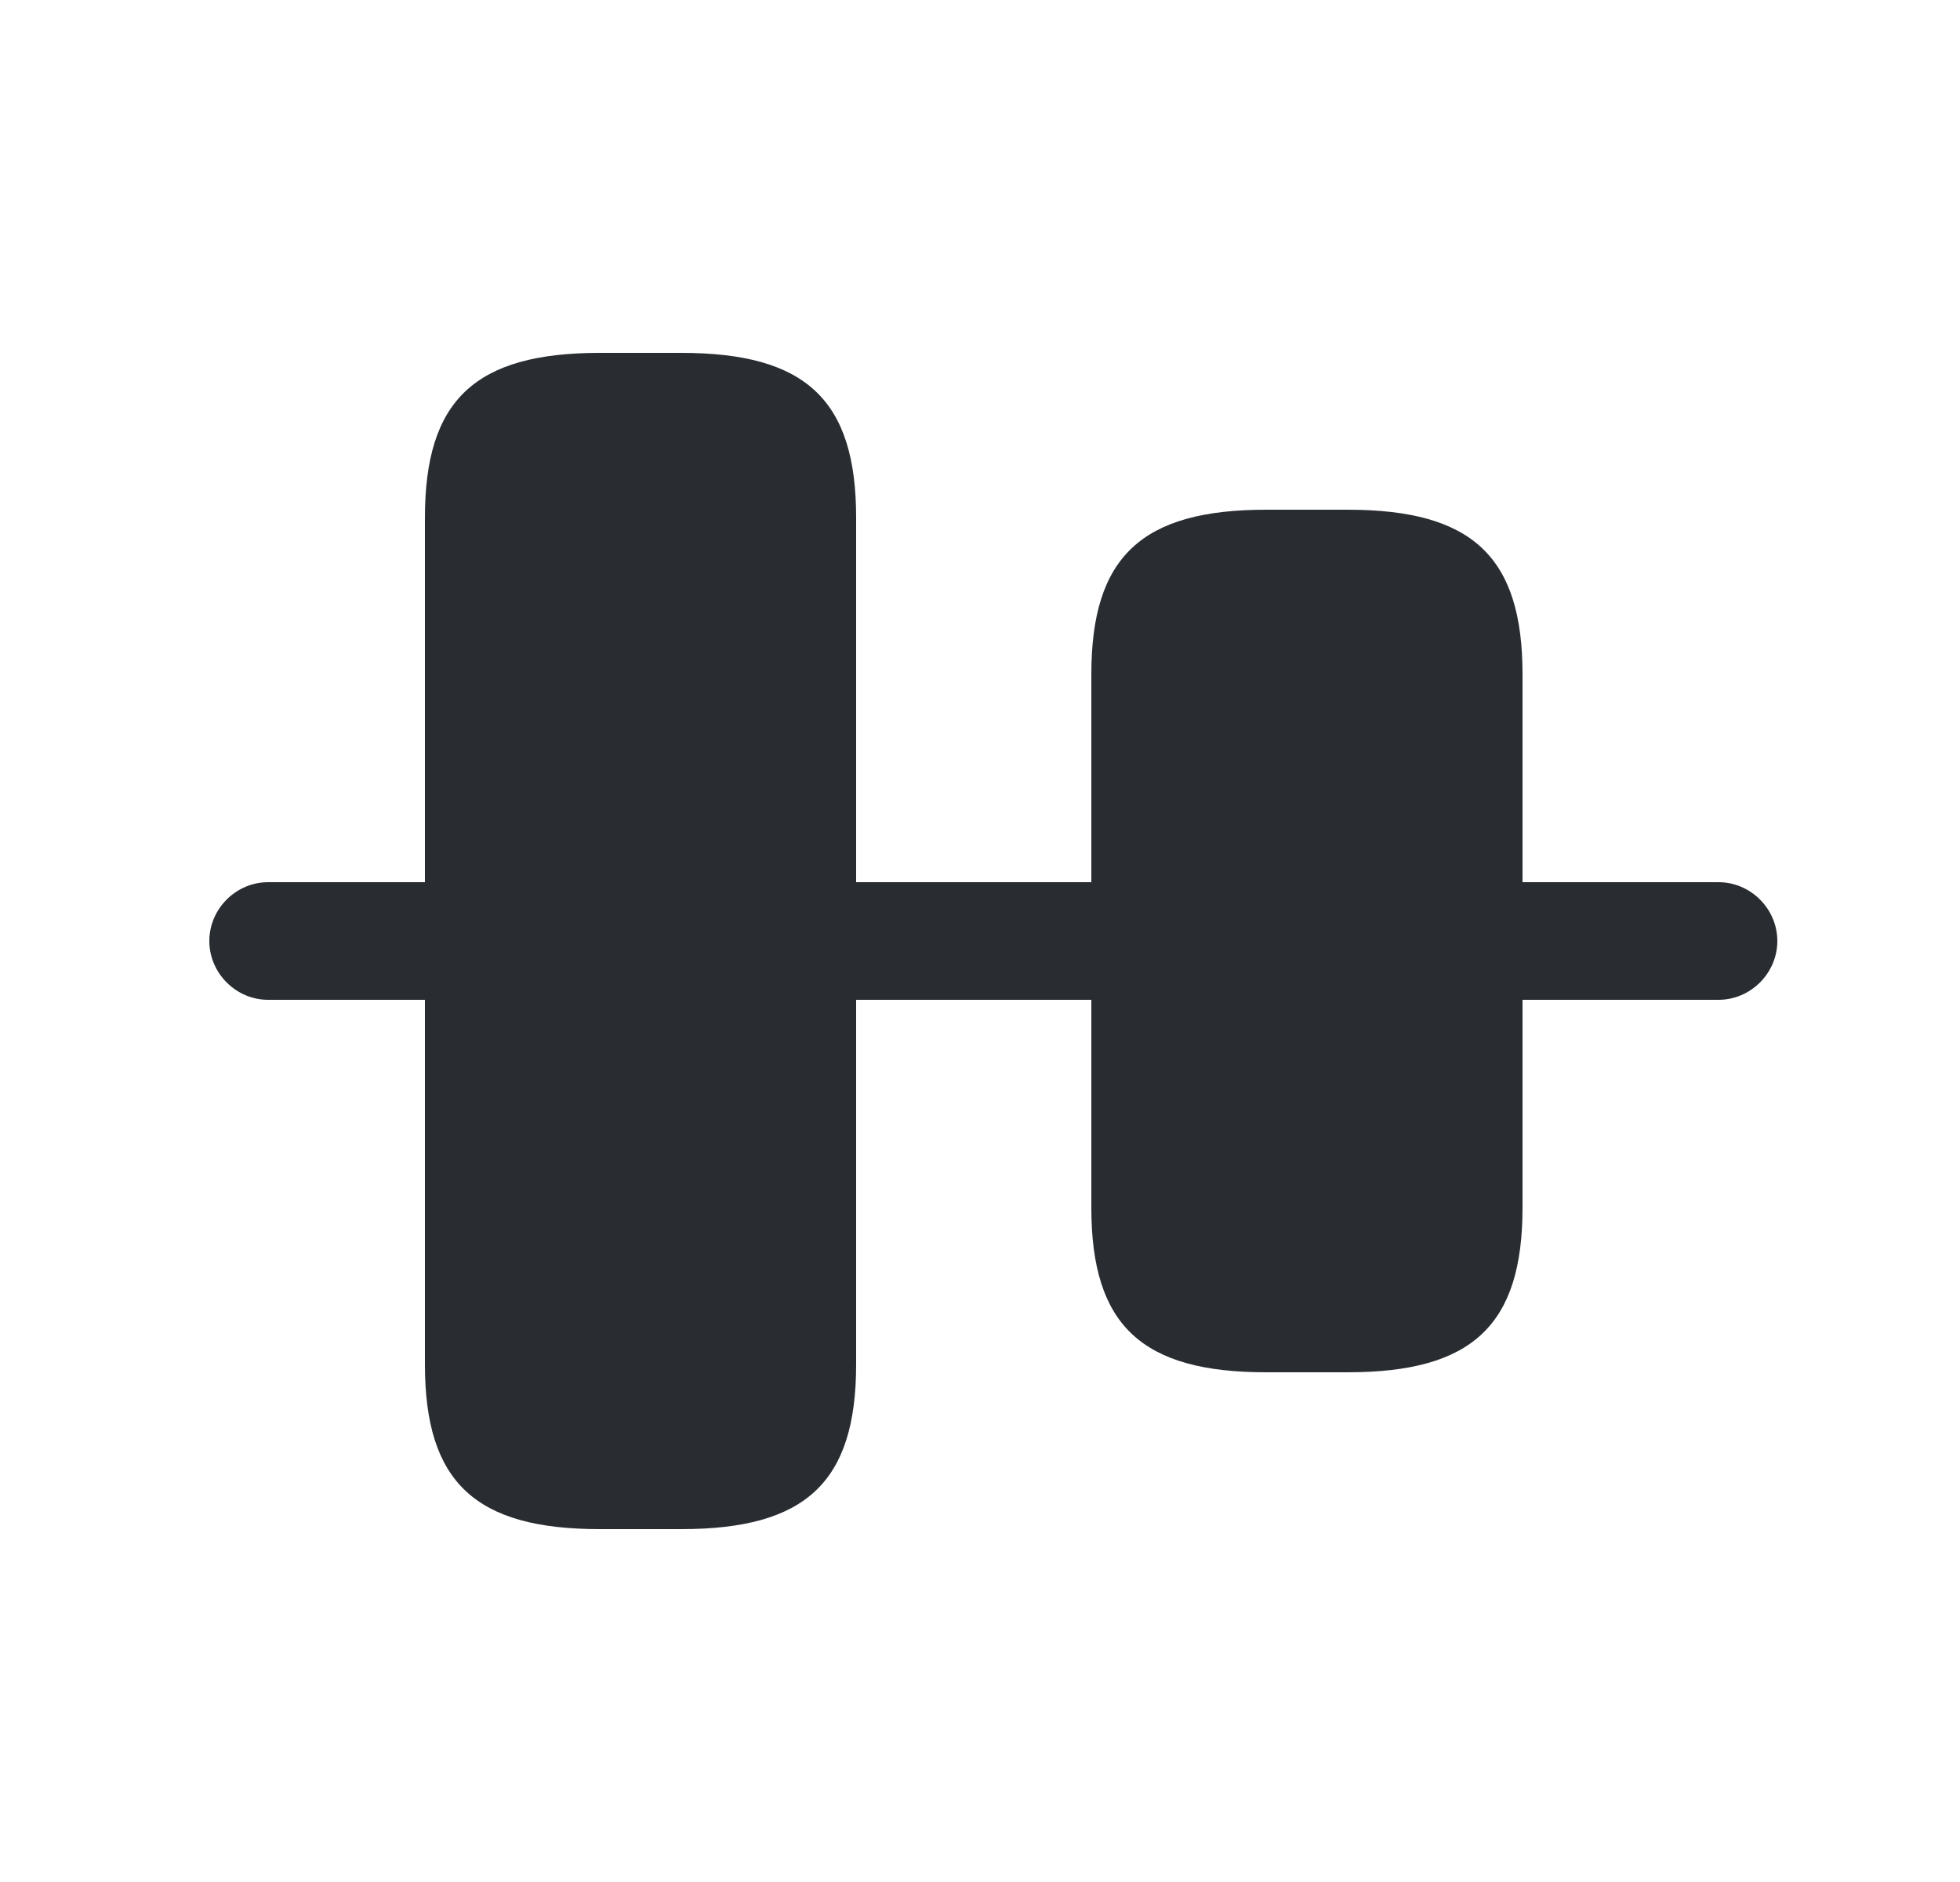 <svg width="25" height="24" viewBox="0 0 25 24" fill="none" xmlns="http://www.w3.org/2000/svg">
<path d="M5.42 17.4V6.6C5.42 5.1 6.06 4.5 7.65 4.5H8.69C10.28 4.5 10.92 5.1 10.92 6.6V17.4C10.92 18.9 10.28 19.5 8.69 19.5H7.65C6.06 19.5 5.42 18.9 5.42 17.4Z" fill="#292D32"/>
<path d="M5.42 12.75H3.42C3.01 12.75 2.67 12.41 2.67 12C2.67 11.59 3.01 11.25 3.42 11.25H5.42V12.75Z" fill="#292D32"/>
<path d="M13.92 11.25H10.92V12.75H13.92V11.25Z" fill="#292D32"/>
<path d="M21.92 12.75H19.42V11.25H21.92C22.33 11.25 22.67 11.59 22.67 12C22.67 12.41 22.33 12.75 21.92 12.75Z" fill="#292D32"/>
<path d="M13.92 15.4V8.6C13.92 7.1 14.56 6.5 16.15 6.5H17.19C18.78 6.5 19.42 7.1 19.42 8.6V15.4C19.42 16.9 18.78 17.5 17.19 17.5H16.15C14.56 17.5 13.92 16.9 13.92 15.4Z" fill="#292D32"/>
</svg>
